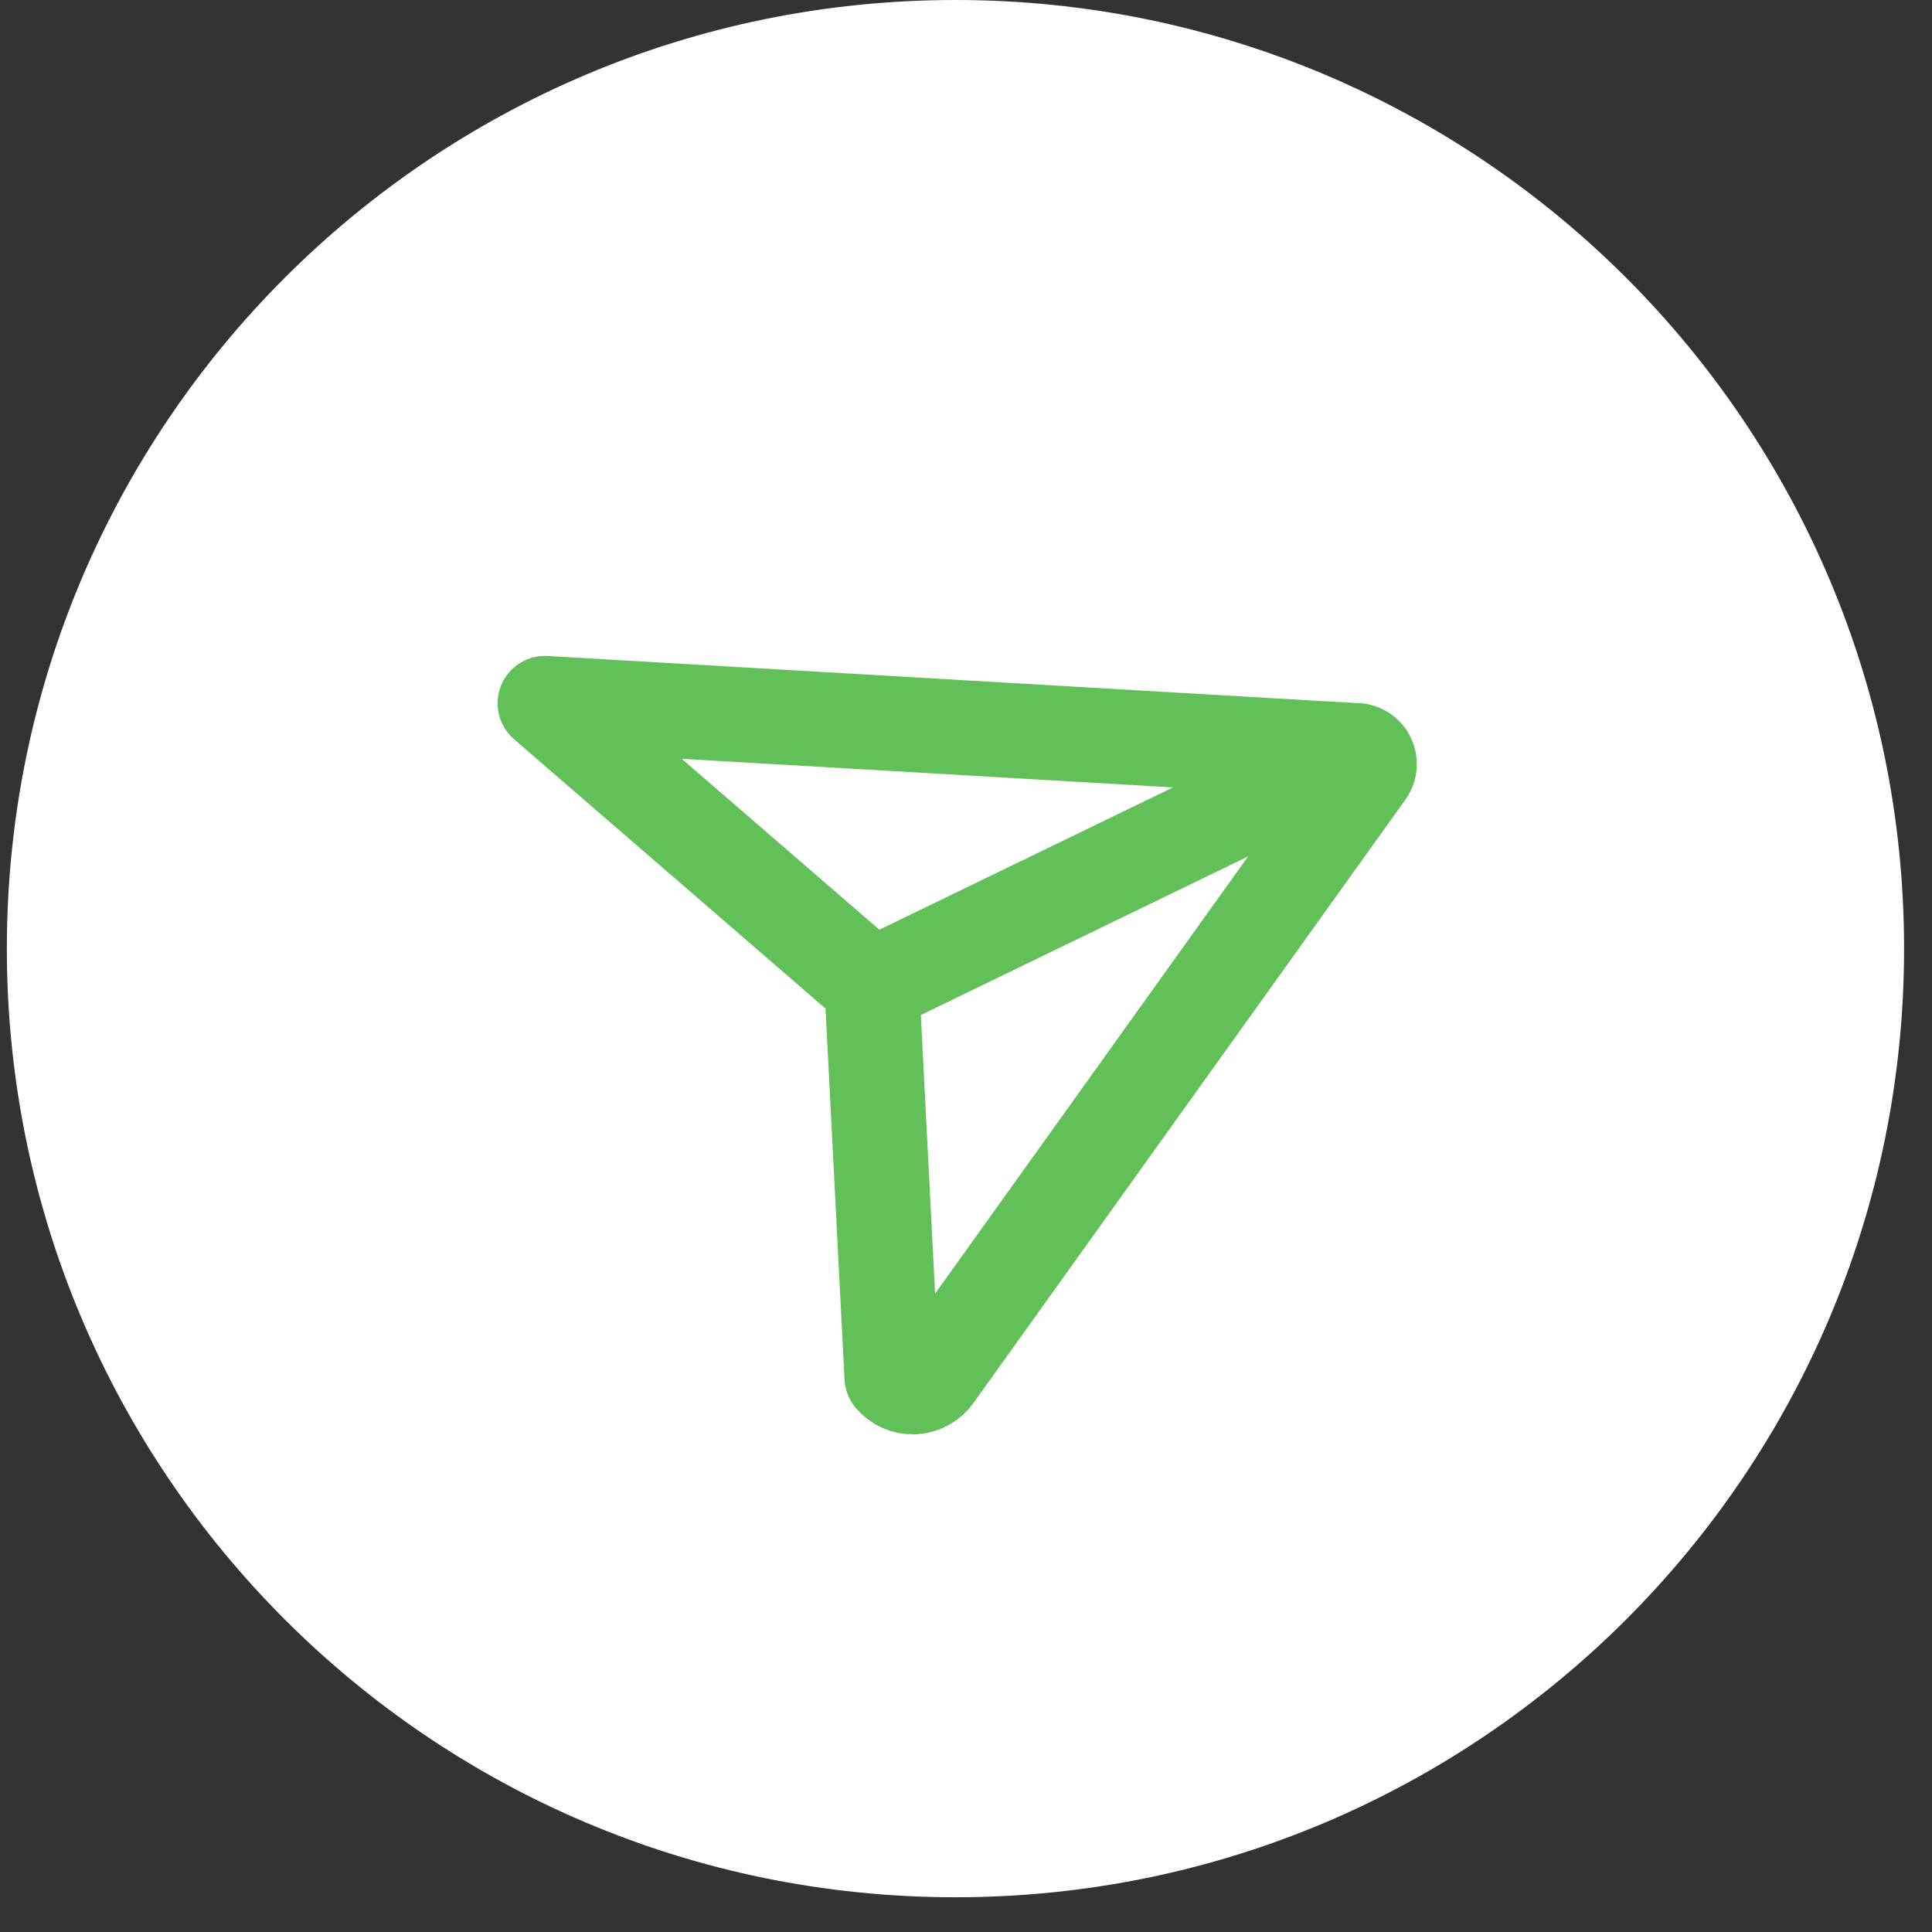 <svg width="53" height="53" viewBox="0 0 53 53" fill="none" xmlns="http://www.w3.org/2000/svg">
<rect x="0" y="0" width="53" height="53" fill="#333333" stroke="none"/>
<path d="M52.234 26.023C52.234 11.651 40.583 0 26.211 0C11.839 0 0.188 11.651 0.188 26.023C0.188 40.395 11.839 52.047 26.211 52.047C40.583 52.047 52.234 40.395 52.234 26.023Z" fill="white"/>
<path d="M37.523 20.786C37.497 20.732 37.457 20.686 37.407 20.652C37.358 20.619 37.301 20.598 37.241 20.593L14.952 19.294L23.917 27.046L24.467 37.781C24.54 37.867 24.63 37.936 24.733 37.982C24.836 38.028 24.947 38.05 25.06 38.047C25.172 38.044 25.283 38.015 25.382 37.962C25.482 37.91 25.569 37.836 25.636 37.745L37.479 21.202C37.527 21.145 37.557 21.075 37.565 21.001C37.573 20.927 37.558 20.852 37.523 20.786V20.786Z" stroke="#62C058" stroke-width="2.602" stroke-linecap="round" stroke-linejoin="round"/>
<path d="M23.921 27.048L37.242 20.593" stroke="#62C058" stroke-width="2.602" stroke-linecap="round" stroke-linejoin="round"/>
</svg>

